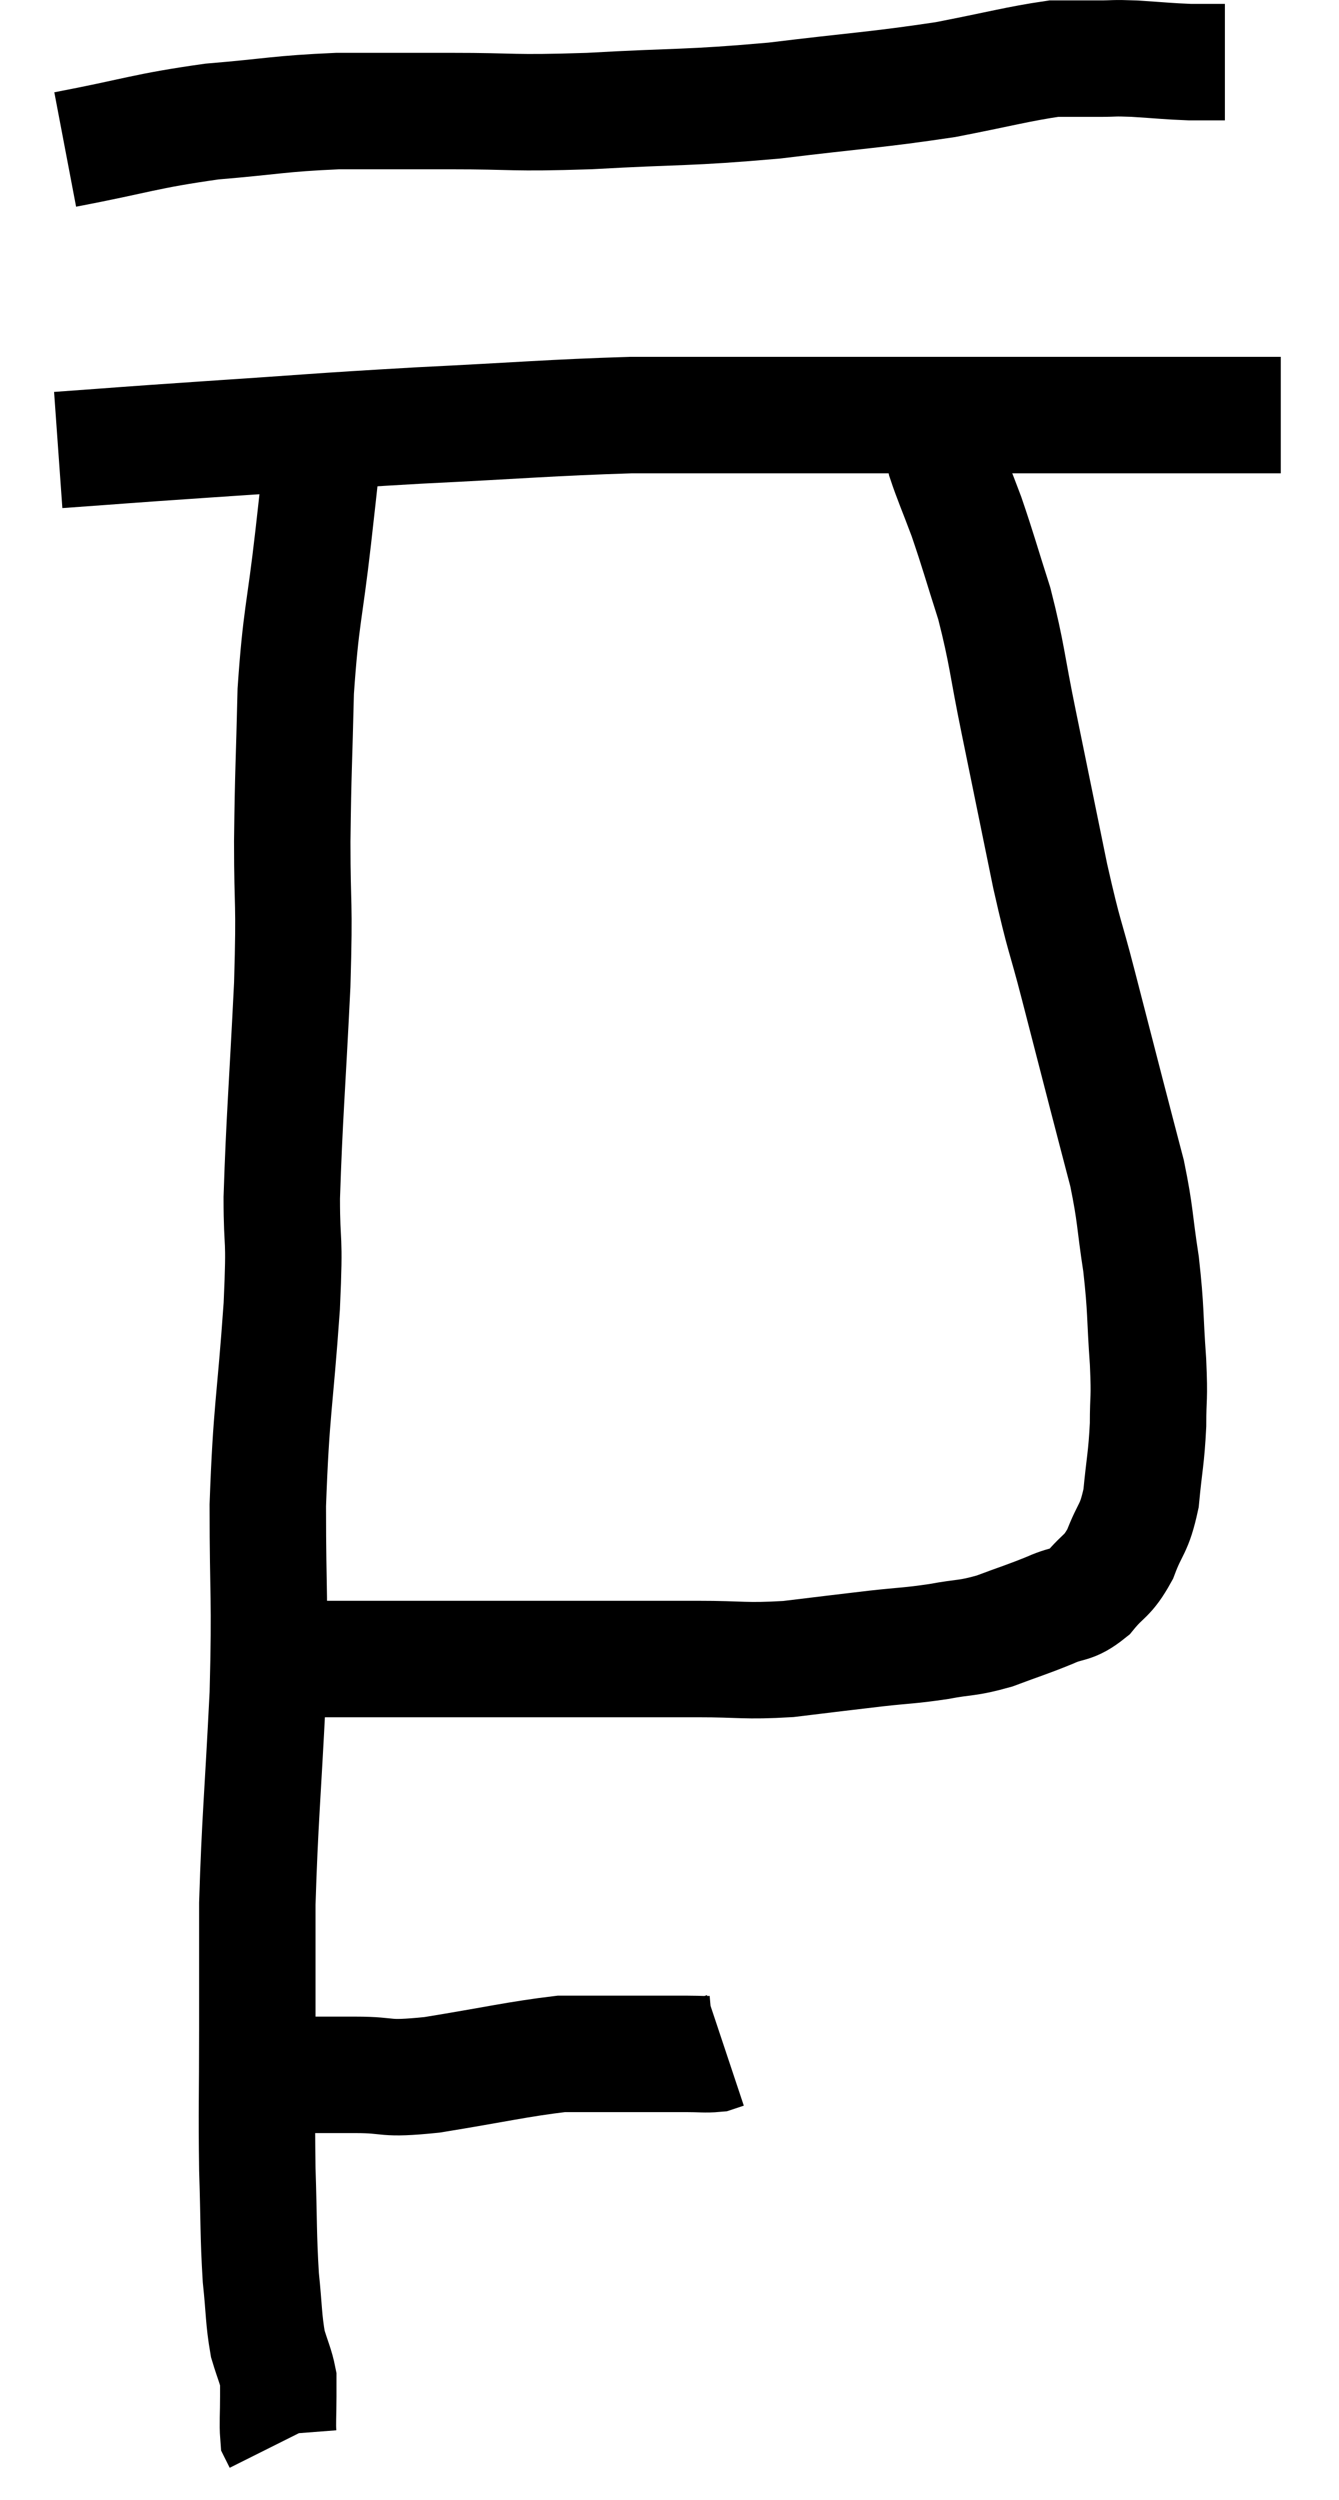<svg xmlns="http://www.w3.org/2000/svg" viewBox="13.82 3.673 23 42.927" width="23" height="42.927"><path d="M 14.94 6.24 C 16.2 6, 16.29 5.925, 17.46 5.76 C 18.54 5.67, 18.6 5.625, 19.62 5.58 C 20.58 5.58, 20.46 5.58, 21.54 5.58 C 22.74 5.58, 22.545 5.625, 23.94 5.58 C 25.53 5.49, 25.59 5.535, 27.12 5.4 C 28.59 5.22, 28.86 5.22, 30.06 5.04 C 30.99 4.86, 31.305 4.77, 31.92 4.68 C 32.22 4.68, 32.325 4.68, 32.52 4.68 C 32.61 4.68, 32.505 4.68, 32.7 4.68 C 33 4.68, 32.91 4.665, 33.3 4.68 C 33.78 4.71, 33.87 4.725, 34.26 4.74 C 34.56 4.74, 34.71 4.74, 34.86 4.74 L 34.86 4.74" fill="none" stroke="black" stroke-width="2"></path><path d="M 14.82 11.4 C 16.08 11.31, 15.795 11.325, 17.34 11.22 C 19.17 11.1, 19.17 11.085, 21 10.98 C 22.83 10.89, 23.25 10.845, 24.66 10.8 C 25.65 10.8, 25.71 10.8, 26.64 10.8 C 27.51 10.8, 27.48 10.8, 28.38 10.8 C 29.31 10.8, 29.385 10.8, 30.24 10.8 C 31.02 10.8, 31.185 10.8, 31.8 10.8 C 32.25 10.8, 32.04 10.8, 32.7 10.8 C 33.57 10.8, 33.735 10.8, 34.44 10.8 C 34.98 10.8, 35.175 10.8, 35.52 10.8 C 35.67 10.8, 35.745 10.8, 35.82 10.8 L 35.82 10.8" fill="none" stroke="black" stroke-width="2"></path><path d="M 19.32 11.82 C 19.26 12.36, 19.305 11.97, 19.2 12.9 C 19.05 14.22, 18.99 14.235, 18.9 15.54 C 18.87 16.83, 18.855 16.86, 18.84 18.12 C 18.84 19.35, 18.885 19.05, 18.84 20.58 C 18.75 22.41, 18.705 22.86, 18.66 24.24 C 18.66 25.17, 18.72 24.78, 18.66 26.1 C 18.54 27.81, 18.48 27.855, 18.42 29.52 C 18.42 31.14, 18.465 31.05, 18.42 32.76 C 18.33 34.56, 18.285 34.92, 18.24 36.36 C 18.24 37.44, 18.24 37.38, 18.24 38.52 C 18.24 39.72, 18.225 39.855, 18.24 40.92 C 18.27 41.85, 18.255 42.03, 18.3 42.78 C 18.36 43.35, 18.345 43.485, 18.42 43.92 C 18.51 44.22, 18.555 44.295, 18.6 44.52 C 18.6 44.67, 18.6 44.58, 18.6 44.82 C 18.6 45.15, 18.585 45.285, 18.6 45.48 C 18.63 45.54, 18.645 45.57, 18.66 45.6 L 18.66 45.6" fill="none" stroke="black" stroke-width="2"></path><path d="M 18.06 39.3 C 18.3 39.3, 18.3 39.3, 18.54 39.3 C 18.78 39.3, 18.675 39.3, 19.02 39.3 C 19.47 39.3, 19.365 39.3, 19.92 39.3 C 20.58 39.3, 20.355 39.39, 21.24 39.3 C 22.35 39.12, 22.71 39.03, 23.46 38.94 C 23.85 38.94, 23.775 38.94, 24.24 38.94 C 24.78 38.94, 24.975 38.94, 25.32 38.94 C 25.47 38.94, 25.425 38.94, 25.62 38.94 C 25.86 38.94, 25.935 38.955, 26.1 38.94 L 26.28 38.88" fill="none" stroke="black" stroke-width="2"></path><path d="M 18.12 31.92 C 18.36 32.04, 18.33 32.1, 18.6 32.16 C 18.9 32.16, 18.66 32.16, 19.2 32.16 C 19.98 32.16, 19.785 32.16, 20.76 32.16 C 21.93 32.16, 22.17 32.16, 23.1 32.16 C 23.79 32.16, 23.805 32.16, 24.48 32.16 C 25.14 32.16, 25.08 32.16, 25.8 32.16 C 26.58 32.16, 26.595 32.205, 27.36 32.16 C 28.11 32.07, 28.215 32.055, 28.86 31.98 C 29.4 31.92, 29.43 31.935, 29.94 31.86 C 30.42 31.77, 30.42 31.815, 30.9 31.68 C 31.38 31.5, 31.455 31.485, 31.86 31.32 C 32.19 31.17, 32.22 31.26, 32.52 31.02 C 32.79 30.69, 32.835 30.765, 33.06 30.36 C 33.24 29.88, 33.3 29.955, 33.42 29.4 C 33.48 28.77, 33.51 28.725, 33.54 28.14 C 33.54 27.6, 33.57 27.75, 33.54 27.06 C 33.48 26.22, 33.51 26.19, 33.42 25.38 C 33.3 24.6, 33.33 24.555, 33.18 23.82 C 33 23.13, 33.03 23.25, 32.82 22.44 C 32.58 21.51, 32.58 21.51, 32.34 20.58 C 32.1 19.65, 32.115 19.845, 31.86 18.72 C 31.59 17.4, 31.56 17.25, 31.32 16.08 C 31.11 15.06, 31.125 14.925, 30.9 14.04 C 30.66 13.29, 30.63 13.155, 30.42 12.54 C 30.24 12.06, 30.165 11.895, 30.06 11.58 C 30.03 11.43, 30.015 11.355, 30 11.28 C 30 11.28, 30 11.28, 30 11.28 C 30 11.28, 30 11.28, 30 11.28 C 30 11.28, 30 11.28, 30 11.28 L 30 11.28" fill="none" stroke="black" stroke-width="2"></path></svg>